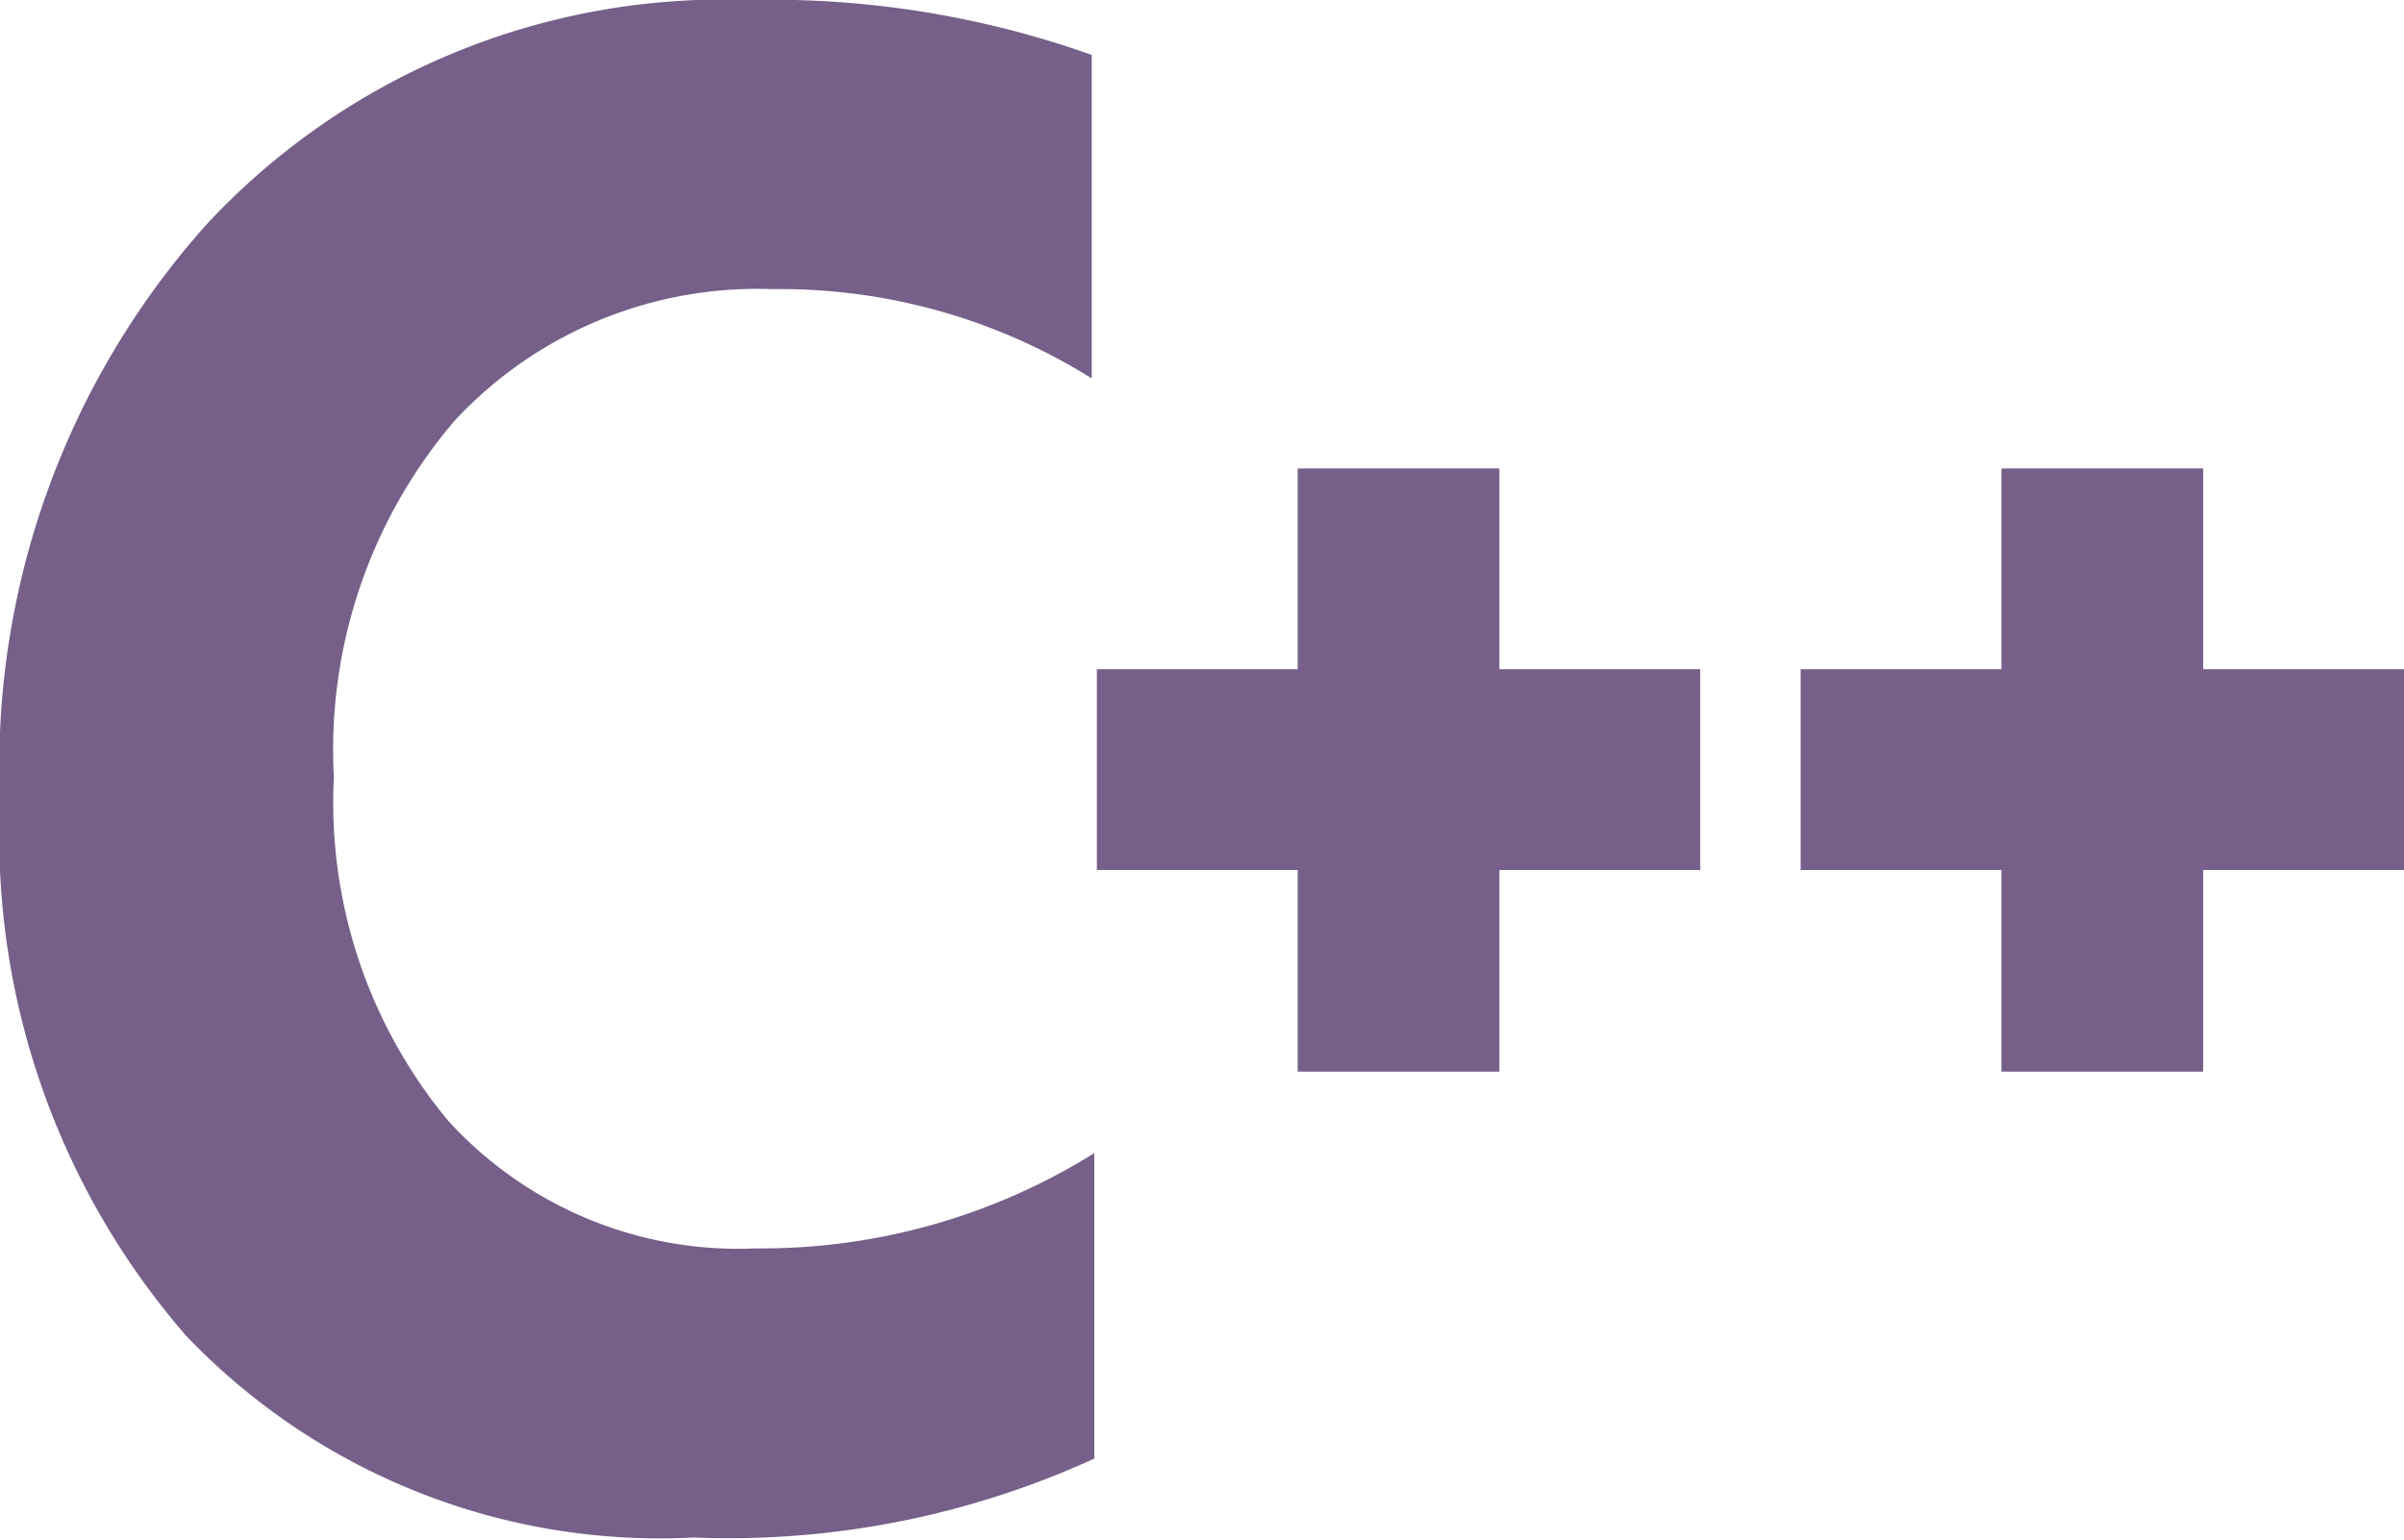 <svg xmlns="http://www.w3.org/2000/svg" viewBox="0 0 28.01 17.95"><defs><style>.cls-1{fill:#765f89;}</style></defs><title>cpp</title><g id="Calque_2" data-name="Calque 2"><g id="Calque_1-2" data-name="Calque 1"><path class="cls-1" d="M12.75,17a10.24,10.24,0,0,1-4.67.92,7.63,7.63,0,0,1-5.91-2.35A8.88,8.88,0,0,1,0,9.34,9.48,9.48,0,0,1,2.43,2.59,8.22,8.22,0,0,1,8.72,0a11.15,11.15,0,0,1,4,.64V4.41A6.84,6.84,0,0,0,9,3.37,4.81,4.81,0,0,0,5.3,4.9,5.9,5.9,0,0,0,3.89,9.06a5.8,5.8,0,0,0,1.33,4,4.57,4.57,0,0,0,3.59,1.49,7.32,7.32,0,0,0,3.94-1.11Z"/><polygon class="cls-1" points="15.12 7.8 15.12 5.46 17.47 5.46 17.47 7.8 19.81 7.8 19.81 10.14 17.47 10.14 17.47 12.49 15.12 12.49 15.12 10.14 12.78 10.14 12.78 7.8 15.12 7.8"/><polygon class="cls-1" points="23.32 7.8 23.32 5.46 25.67 5.46 25.67 7.8 28.01 7.8 28.01 10.14 25.67 10.14 25.67 12.49 23.32 12.49 23.32 10.14 20.98 10.14 20.98 7.8 23.32 7.8"/></g></g></svg>